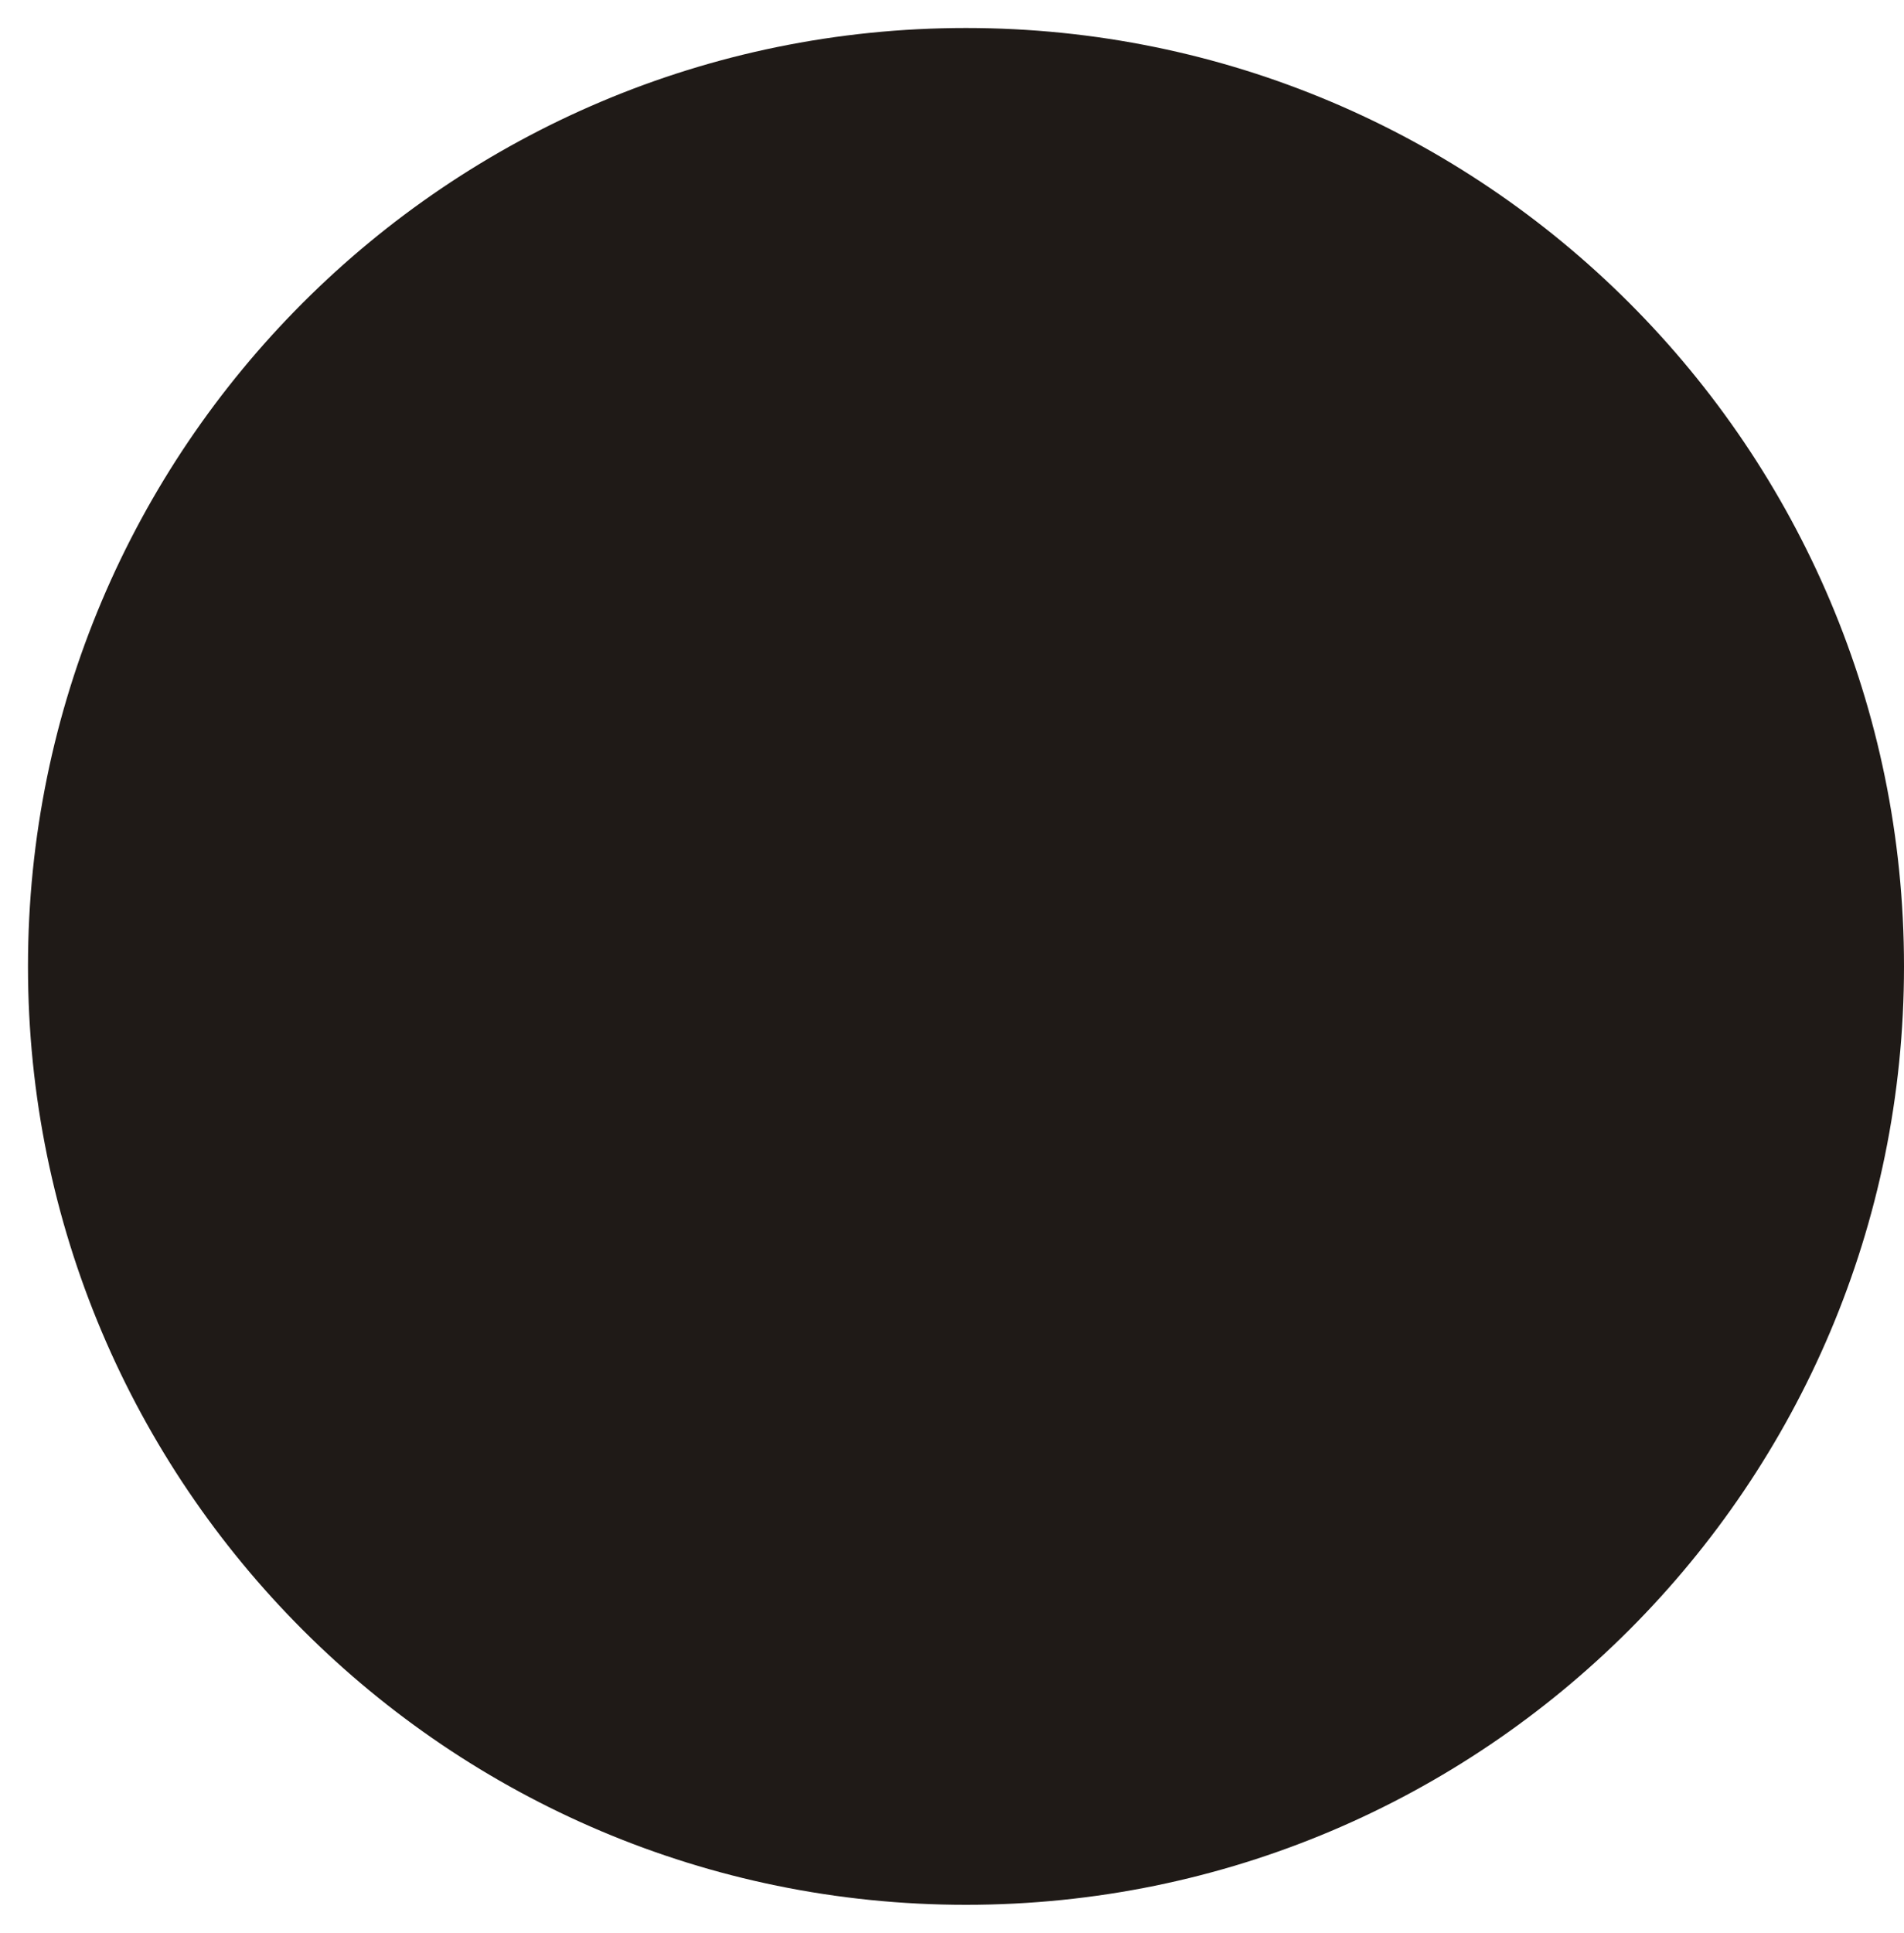 <?xml version="1.0" encoding="utf-8"?>
<!-- Generator: Adobe Illustrator 17.0.0, SVG Export Plug-In . SVG Version: 6.00 Build 0)  -->
<!DOCTYPE svg PUBLIC "-//W3C//DTD SVG 1.1//EN" "http://www.w3.org/Graphics/SVG/1.1/DTD/svg11.dtd">
<svg version="1.1" id="svg2438" xmlns:svg="http://www.w3.org/2000/svg"
	 xmlns="http://www.w3.org/2000/svg" xmlns:xlink="http://www.w3.org/1999/xlink" x="0px" y="0px" width="377.453px" height="383px"
	 viewBox="229.444 106.138 377.453 383" enable-background="new 229.444 106.138 377.453 383" xml:space="preserve">
<g id="Layer_x0020_1">
	<path id="path2446" fill="#1F1A17" d="M420.945,137.742c41.711,0,79.69,15.984,108.161,42.154
		c-13.95-0.37-27.875,7.922-28.453,26.916c-1.171,38.401,45.917,46.574,20.541,123.812l-20.989,63.886l-57.162-168.383
		c-0.885-2.606,0.147-4.087,3.35-4.087h16.16c0.84,0,1.526-0.717,1.526-1.595v-9.571c0-0.878-0.688-1.631-1.526-1.595
		c-30.604,1.338-61.027,1.347-91.264,0c-0.838-0.037-1.526,0.718-1.526,1.595v9.571c0,0.877,0.687,1.595,1.526,1.595h16.249
		c3.614,0,4.626,1.204,5.479,3.534l23.491,64.236l-35.334,106.679l-58.07-171.059c-0.726-2.14,0.145-3.389,2.216-3.389h18.515
		c0.84,0,1.526-0.717,1.526-1.595v-9.571c0-0.878-0.689-1.639-1.526-1.595c-19.426,1.032-38.925,1.239-57.089,1.426
		C315.248,166.795,364.708,137.743,420.945,137.742L420.945,137.742z M561.577,221.502c12.287,22.638,19.264,48.574,19.264,76.136
		c0,60.484-33.606,113.129-83.156,140.296l49.877-141.241C555.283,274.831,562.454,245.29,561.577,221.502L561.577,221.502z
		 M474.481,448.333c-16.739,5.951-34.757,9.201-53.536,9.201c-16.174,0-31.783-2.413-46.5-6.881l49.259-141.164L474.481,448.333
		L474.481,448.333z M352.528,442.181c-54.073-25.644-91.479-80.731-91.479-144.543c0-23.653,5.145-46.107,14.367-66.309
		L352.528,442.181L352.528,442.181z M420.945,122.74c96.576,0,174.898,78.322,174.898,174.898s-78.322,174.898-174.898,174.898
		s-174.898-78.322-174.898-174.898S324.368,122.74,420.945,122.74L420.945,122.74z M420.945,111.686
		c102.681,0,185.953,83.272,185.953,185.953s-83.272,185.953-185.953,185.953S234.992,400.32,234.992,297.639
		S318.263,111.686,420.945,111.686L420.945,111.686z"/>
</g>
</svg>

